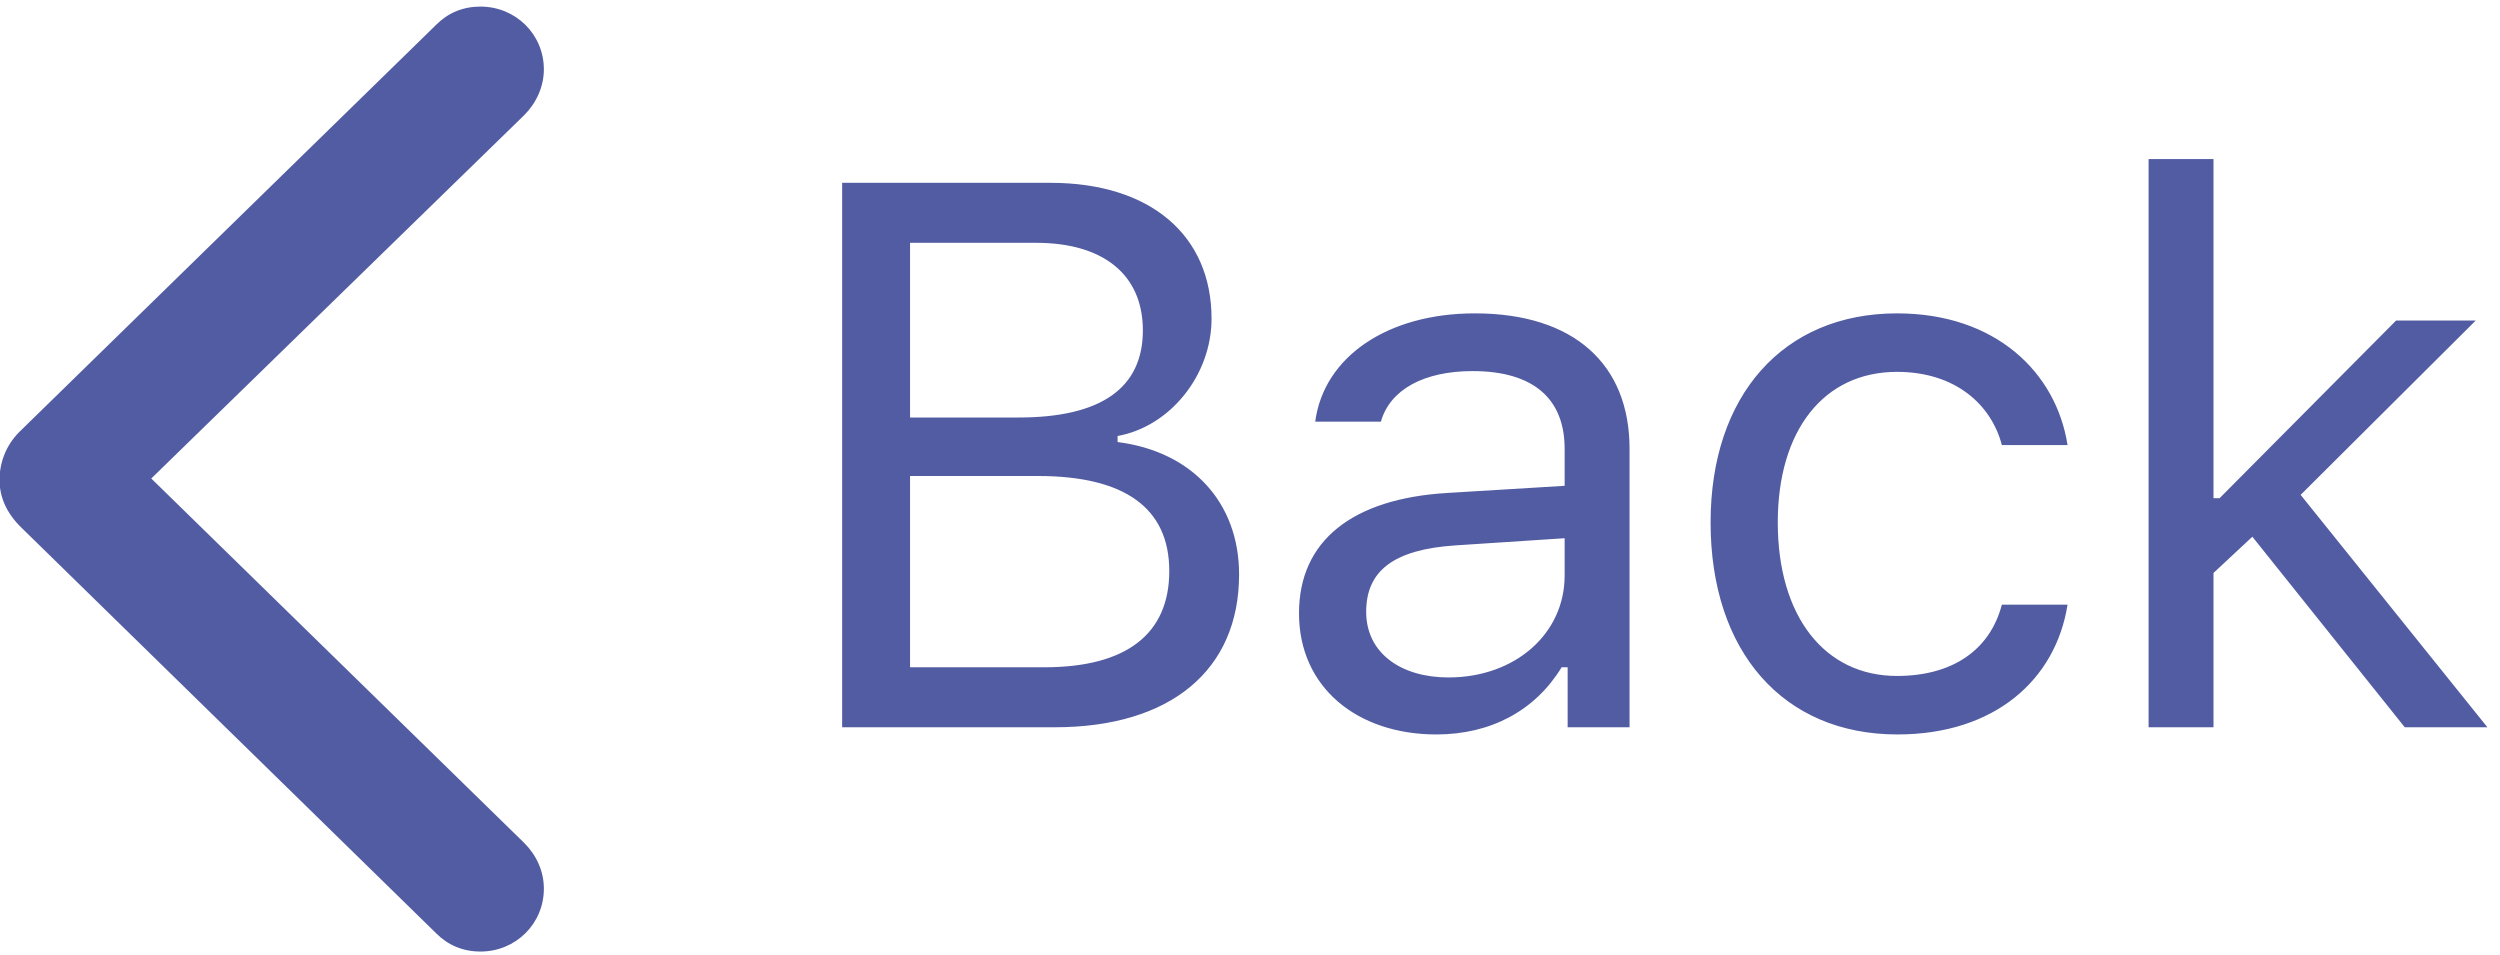 <?xml version="1.0" encoding="UTF-8"?>
<svg width="55px" height="21px" viewBox="0 0 55 21" version="1.1" xmlns="http://www.w3.org/2000/svg" xmlns:xlink="http://www.w3.org/1999/xlink">
    <!-- Generator: Sketch 63.1 (92452) - https://sketch.com -->
    <title>Bars / Navigation Bar / x / Left / Back Button</title>
    <desc>Created with Sketch.</desc>
    <g id="Style" stroke="none" stroke-width="1" fill="none" fill-rule="evenodd">
        <g id="Bars-/-Navigation-Bar-/-x-/-Left-/-Back-Button" transform="translate(-9, -12)" fill="#525CA3">
            <path d="M19.57,12.145 C20.344,12.145 20.965,12.754 20.965,13.527 C20.965,13.902 20.801,14.266 20.531,14.535 L20.531,14.535 L12.328,22.527 L20.531,30.543 C20.801,30.812 20.965,31.164 20.965,31.551 C20.965,32.324 20.344,32.934 19.57,32.934 C19.184,32.934 18.855,32.793 18.598,32.535 L18.598,32.535 L9.48,23.617 C9.152,23.301 8.988,22.949 8.988,22.539 C9,22.129 9.152,21.754 9.48,21.449 L9.48,21.449 L18.598,12.543 C18.855,12.285 19.184,12.145 19.57,12.145 Z M41.446,18.894 C43.63,18.894 44.85,20.015 44.85,21.874 L44.85,21.874 L44.85,28 L43.488,28 L43.488,26.68 L43.356,26.68 C42.775,27.635 41.795,28.158 40.6,28.158 C38.865,28.158 37.578,27.128 37.578,25.493 C37.578,23.891 38.757,22.97 40.841,22.845 L40.841,22.845 L43.422,22.688 L43.422,21.874 C43.422,20.77 42.733,20.164 41.397,20.164 C40.326,20.164 39.579,20.571 39.38,21.276 L39.38,21.276 L37.935,21.276 C38.126,19.84 39.537,18.894 41.446,18.894 Z M50.734,18.894 C52.909,18.894 54.237,20.197 54.486,21.791 L54.486,21.791 L53.041,21.791 C52.809,20.903 52.02,20.181 50.734,20.181 C49.123,20.181 48.111,21.467 48.111,23.493 C48.111,25.56 49.14,26.871 50.734,26.871 C51.937,26.871 52.776,26.315 53.041,25.302 L53.041,25.302 L54.486,25.302 C54.228,26.946 52.892,28.158 50.742,28.158 C48.235,28.158 46.633,26.34 46.633,23.493 C46.633,20.704 48.227,18.894 50.734,18.894 Z M32.109,16.022 C34.309,16.022 35.654,17.176 35.654,19.01 C35.654,20.255 34.741,21.384 33.587,21.592 L33.587,21.592 L33.587,21.725 C35.222,21.932 36.26,23.053 36.26,24.638 C36.26,26.747 34.749,28 32.201,28 L32.201,28 L27.527,28 L27.527,16.022 Z M57.697,15.499 L57.697,22.961 L57.83,22.961 L61.714,19.052 L63.466,19.052 L59.614,22.887 L63.723,28 L61.905,28 L58.552,23.808 L57.697,24.605 L57.697,28 L56.269,28 L56.269,15.499 L57.697,15.499 Z M43.422,23.841 L41.015,23.999 C39.654,24.09 39.056,24.563 39.056,25.46 C39.056,26.373 39.828,26.904 40.865,26.904 C42.335,26.904 43.422,25.941 43.422,24.663 L43.422,24.663 L43.422,23.841 Z M31.835,22.472 L29.021,22.472 L29.021,26.68 L31.977,26.68 C33.778,26.68 34.724,25.95 34.724,24.563 C34.724,23.177 33.745,22.472 31.835,22.472 L31.835,22.472 Z M31.794,17.342 L29.021,17.342 L29.021,21.185 L31.412,21.185 C33.222,21.185 34.143,20.538 34.143,19.268 C34.143,18.047 33.28,17.342 31.794,17.342 L31.794,17.342 Z" id="Tint-Color"></path>
        </g>
    </g>
</svg>